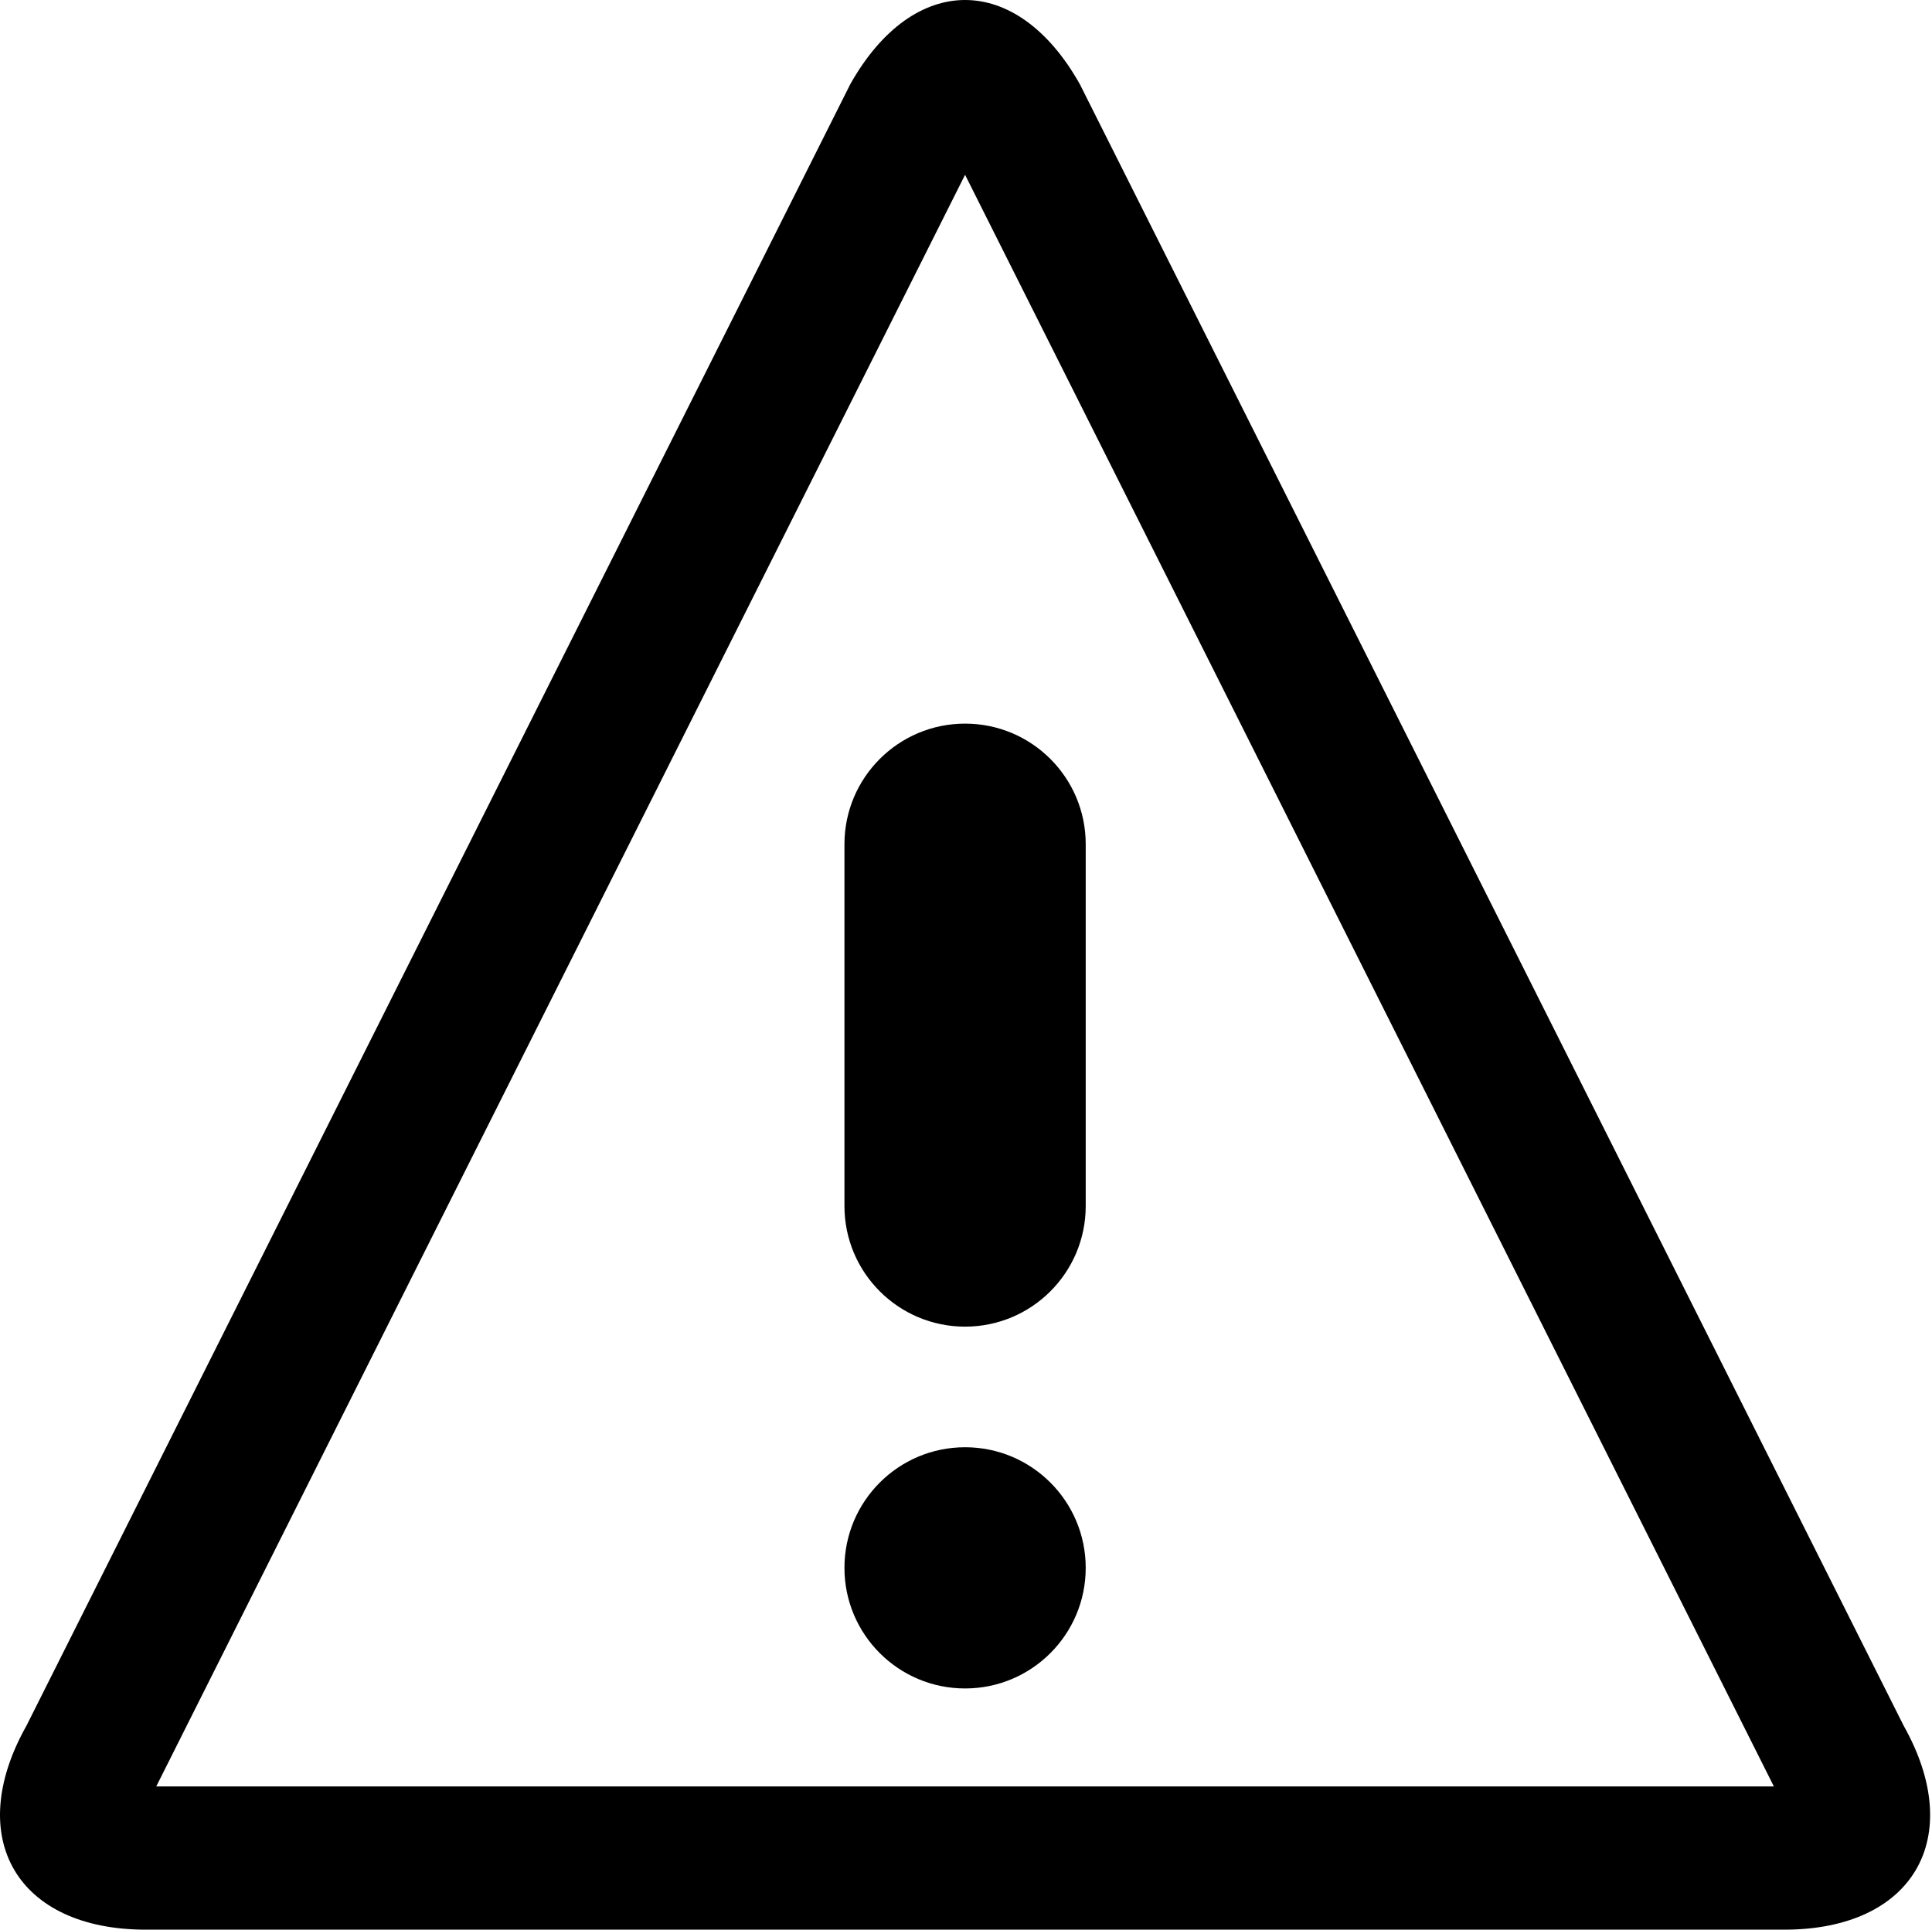 <?xml version="1.0" standalone="no"?><!DOCTYPE svg PUBLIC "-//W3C//DTD SVG 1.1//EN" "http://www.w3.org/Graphics/SVG/1.1/DTD/svg11.dtd"><svg t="1592208120041" class="icon" viewBox="0 0 1025 1024" version="1.1" xmlns="http://www.w3.org/2000/svg" p-id="5895" xmlns:xlink="http://www.w3.org/1999/xlink" width="200.195" height="200"><defs><style type="text/css"></style></defs><path d="M512.013 92.774l429.097 855.224-858.214 0 429.097-855.224zM512.013 0c-22.077 0-44.134 14.889-60.887 44.646l-437.084 871.117c-33.485 59.535-4.997 108.237 63.304 108.237l869.315 0c68.301 0 96.788-48.701 63.304-108.237l0 0-437.084-871.117c-16.732-29.757-38.81-44.646-60.887-44.646l0 0z" p-id="5896"></path><path d="M576.013 832c0 35.348-28.652 64-64 64s-64-28.652-64-64c0-35.348 28.652-64 64-64s64 28.652 64 64z" p-id="5897"></path><path d="M512.013 704c-35.348 0-64-28.652-64-64l0-192c0-35.348 28.652-64 64-64s64 28.652 64 64l0 192c0 35.348-28.652 64-64 64z" p-id="5898"></path></svg>